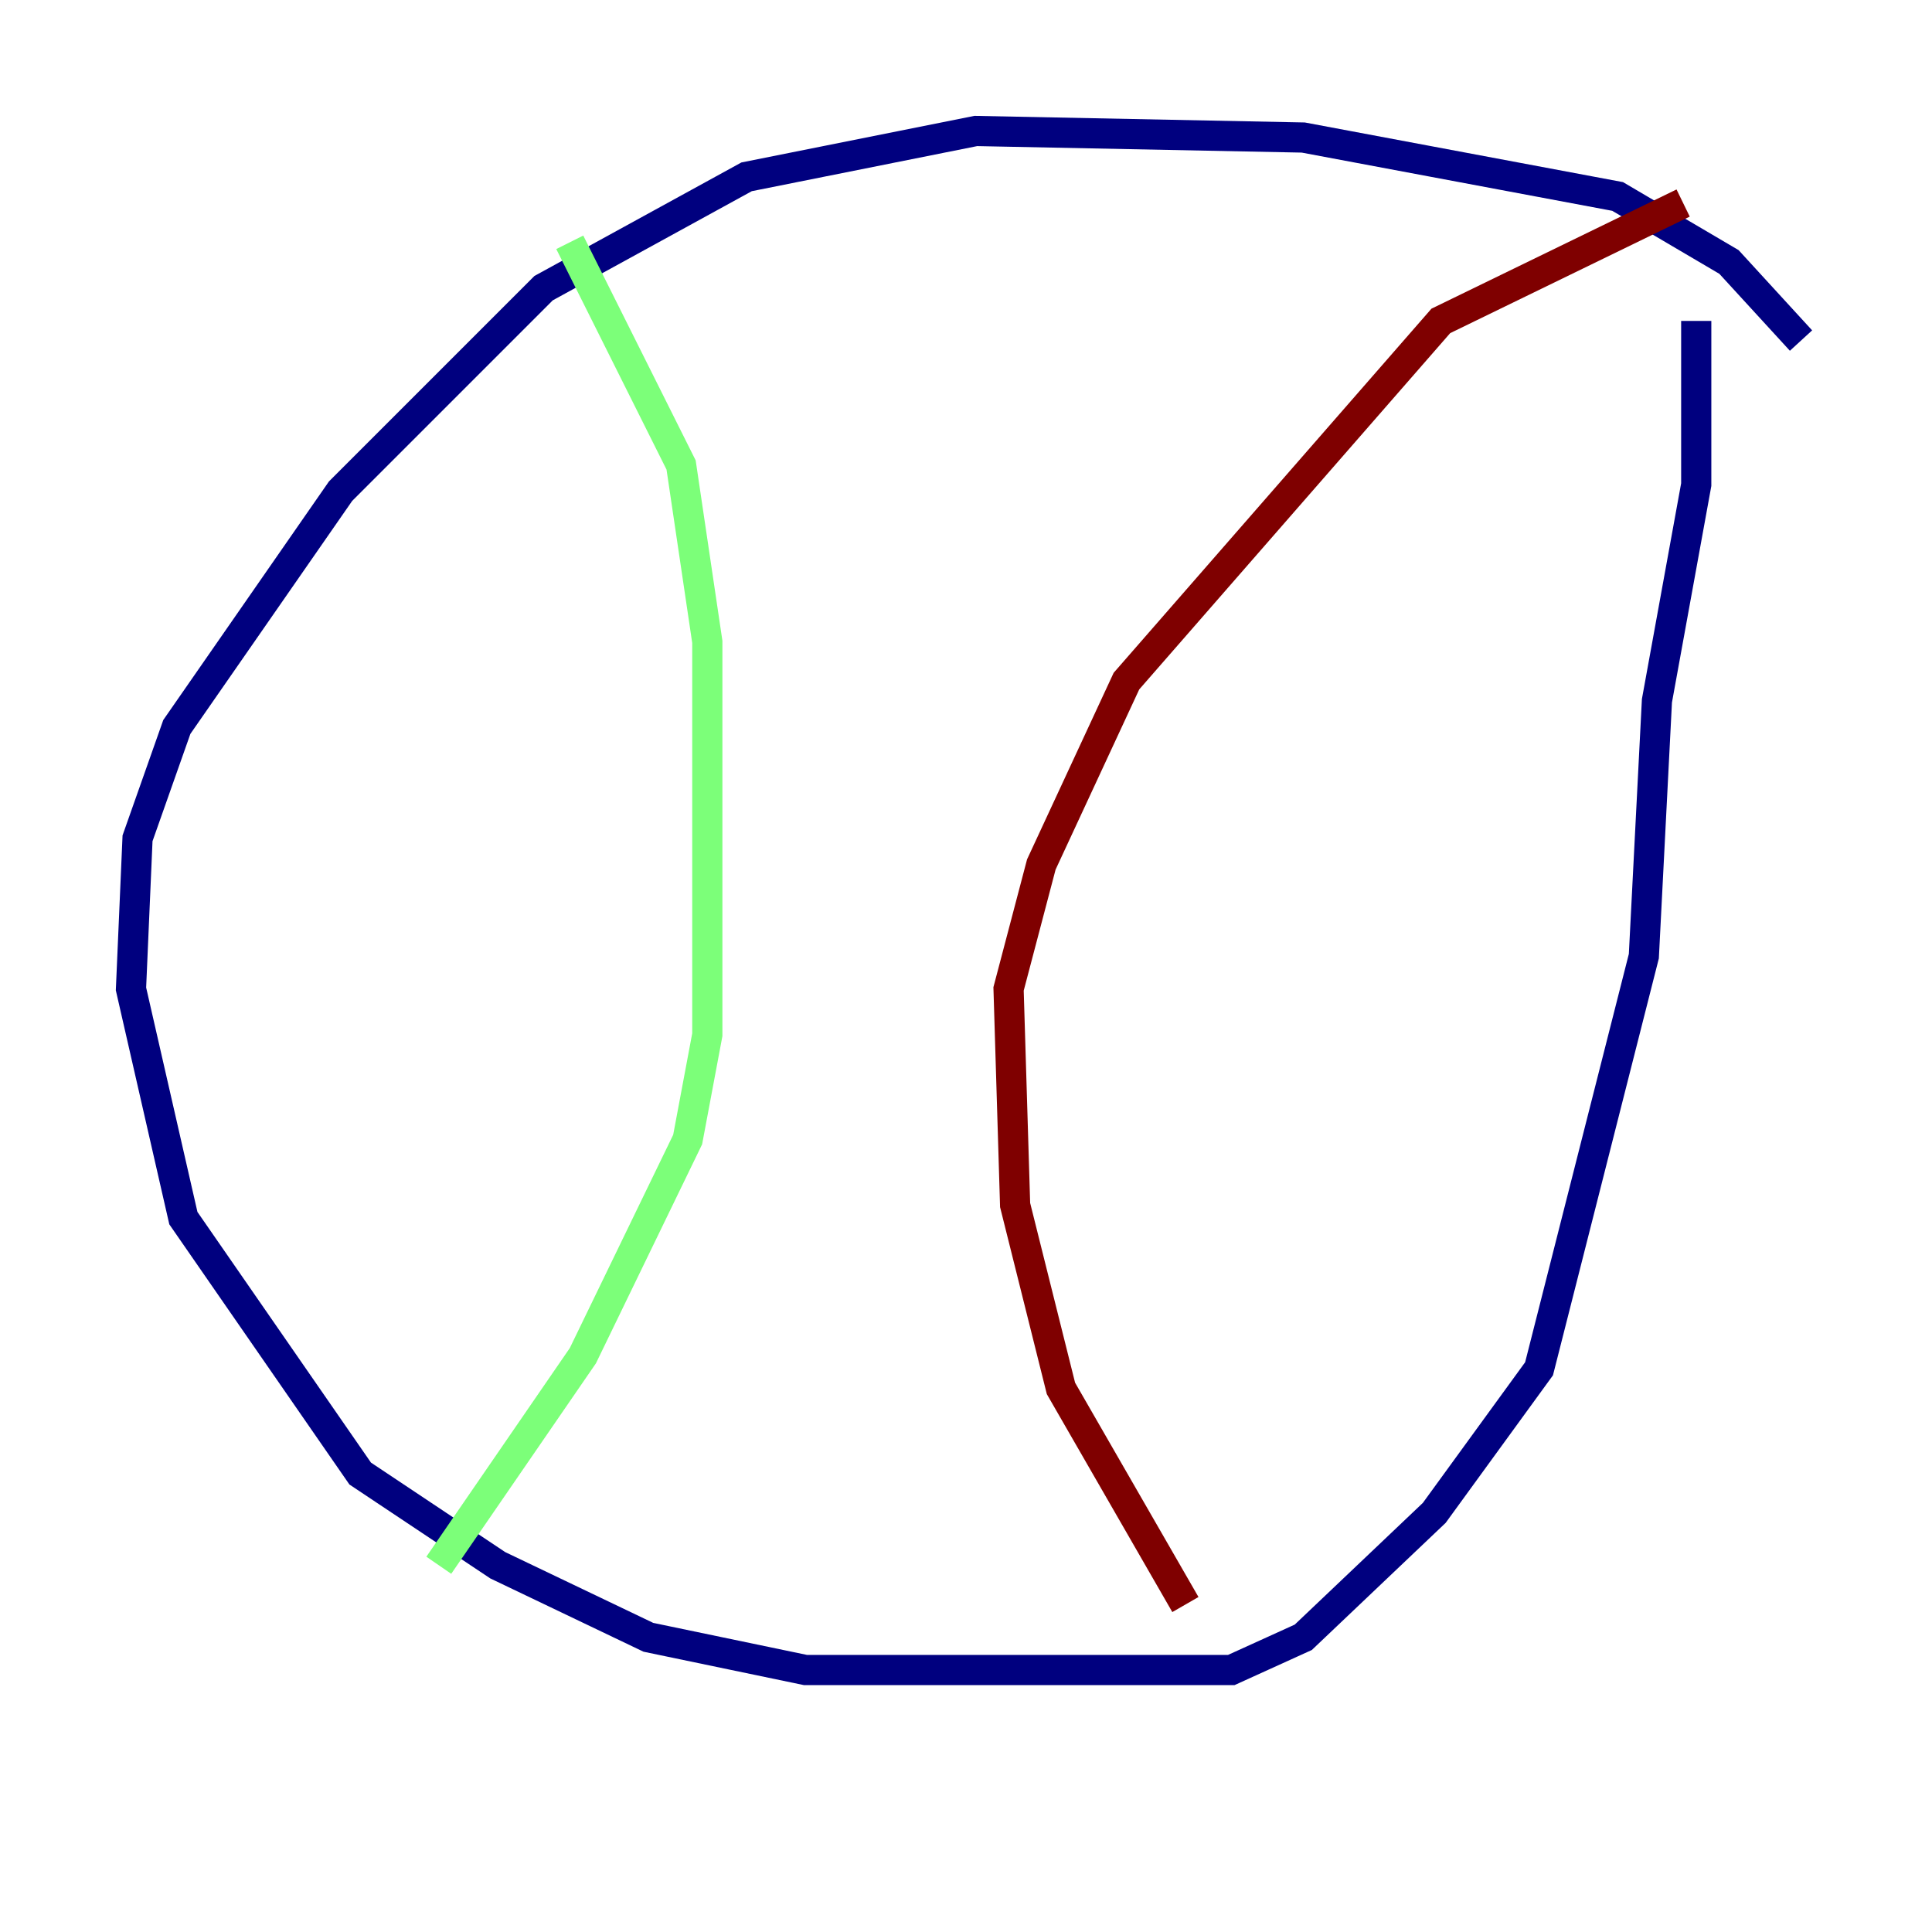 <?xml version="1.0" encoding="utf-8" ?>
<svg baseProfile="tiny" height="128" version="1.2" viewBox="0,0,128,128" width="128" xmlns="http://www.w3.org/2000/svg" xmlns:ev="http://www.w3.org/2001/xml-events" xmlns:xlink="http://www.w3.org/1999/xlink"><defs /><polyline fill="none" points="119.322,22.563 114.549,17.356 107.173,13.017 86.346,9.112 64.651,8.678 49.464,11.715 36.014,19.091 22.563,32.542 11.715,48.163 9.112,55.539 8.678,65.519 12.149,80.705 23.864,97.627 32.976,103.702 42.956,108.475 53.37,110.644 81.573,110.644 86.346,108.475 95.024,100.231 101.966,90.685 108.909,63.349 109.776,46.427 112.38,32.108 112.38,21.261" stroke="#00007f" stroke-width="2" /><polyline fill="none" points="37.749,16.054 45.125,30.807 46.861,42.522 46.861,68.556 45.559,75.498 38.617,89.817 29.071,103.702" stroke="#7cff79" stroke-width="2" /><polyline fill="none" points="111.512,13.451 95.458,21.261 74.63,45.125 68.99,57.275 66.82,65.519 67.254,79.837 70.291,91.986 78.536,106.305" stroke="#7f0000" stroke-width="2" /></svg>